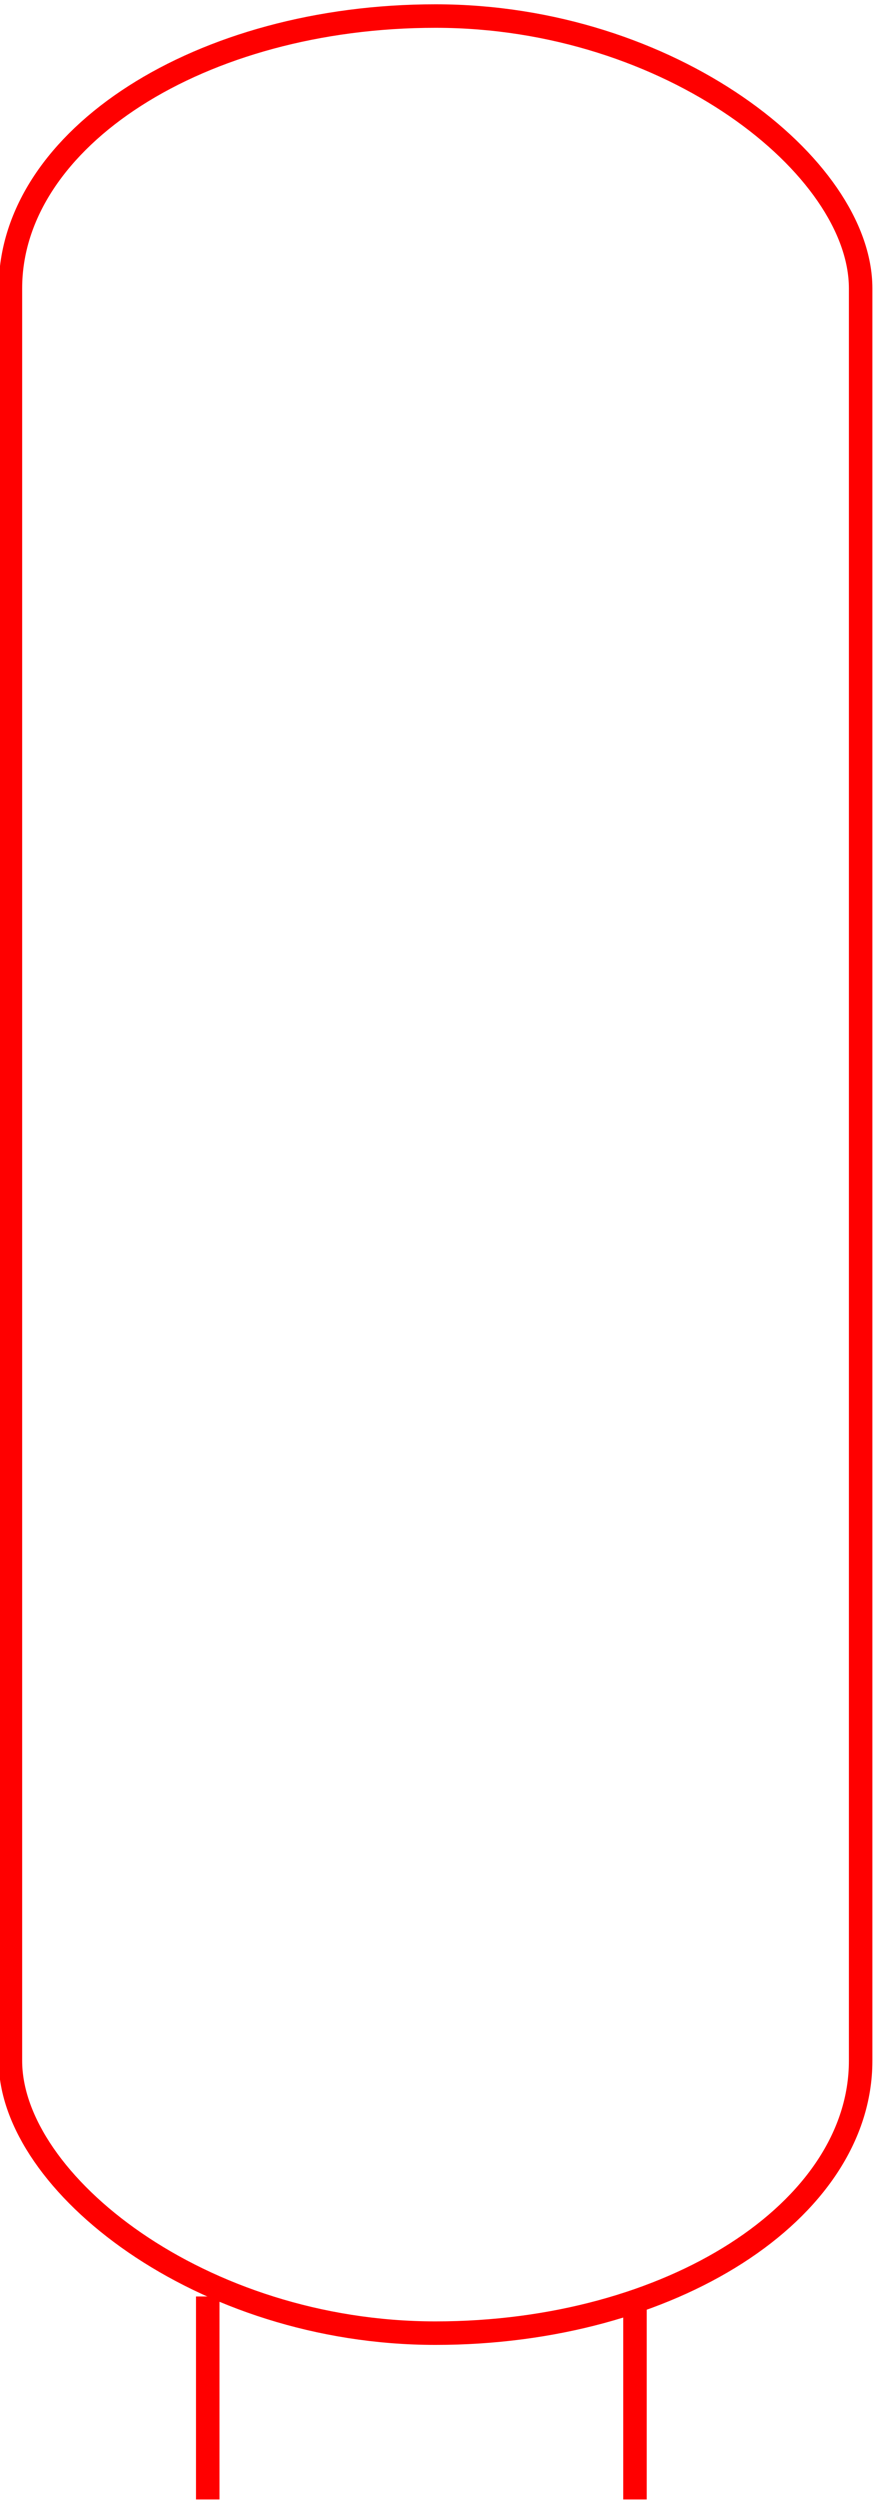<?xml version="1.0" encoding="UTF-8" standalone="no"?>
<!-- Created with Inkscape (http://www.inkscape.org/) -->

<svg
   xmlns:dc="http://purl.org/dc/elements/1.1/"
   xmlns:cc="http://creativecommons.org/ns#"
   xmlns:rdf="http://www.w3.org/1999/02/22-rdf-syntax-ns#"
   xmlns:svg="http://www.w3.org/2000/svg"
   xmlns="http://www.w3.org/2000/svg"
   xmlns:sodipodi="http://sodipodi.sourceforge.net/DTD/sodipodi-0.dtd"
   xmlns:inkscape="http://www.inkscape.org/namespaces/inkscape"
   width="42mm"
   height="120mm"
   viewBox="0 0 148.819 425.197"
   id="svg2"
   version="1.1"
   inkscape:version="0.91 r13725"
   sodipodi:docname="shape_R_55.svg">
  <defs
     id="defs4" />
  <sodipodi:namedview
     id="base"
     pagecolor="#ffffff"
     bordercolor="#666666"
     borderopacity="1.0"
     inkscape:pageopacity="0.0"
     inkscape:pageshadow="2"
     inkscape:zoom="0.35"
     inkscape:cx="135.27178"
     inkscape:cy="-242.84385"
     inkscape:document-units="px"
     inkscape:current-layer="layer1"
     showgrid="false"
     units="mm"
     showguides="true"
     inkscape:guide-bbox="true"
     inkscape:window-width="1366"
     inkscape:window-height="715"
     inkscape:window-x="-8"
     inkscape:window-y="-8"
     inkscape:window-maximized="1">
    <sodipodi:guide
       position="20.999,120.848"
       orientation="1,0"
       id="guide4150" />
    <sodipodi:guide
       position="10,9.844"
       orientation="1,0"
       id="guide4152" />
    <sodipodi:guide
       position="30.557,10.291"
       orientation="1,0"
       id="guide4154" />
    <sodipodi:guide
       position="11.786,0.089"
       orientation="0,1"
       id="guide4156" />
    <sodipodi:guide
       position="10,9.844"
       orientation="0,1"
       id="guide4162" />
  </sodipodi:namedview>
  <g
     inkscape:label="Layer 1"
     inkscape:groupmode="layer"
     id="layer1"
     transform="translate(0,-627.165)">
    <rect
       style="fill:#666666;fill-opacity:0;fill-rule:evenodd;stroke:#ff0000;stroke-width:4;stroke-linecap:butt;stroke-linejoin:miter;stroke-opacity:1;stroke-miterlimit:4;stroke-dasharray:none"
       id="rect3340"
       width="144.77"
       height="394.097"
       x="1.774"
       y="629.895"
       ry="46.321"
       rx="72.385" />
    <path
       style="fill:#666666;fill-opacity:0;fill-rule:evenodd;stroke:#ff0000;stroke-width:4;stroke-linecap:butt;stroke-linejoin:miter;stroke-opacity:1;stroke-miterlimit:4;stroke-dasharray:none"
       d="m 35.374,1017.755 0,34.518"
       id="path4158"
       inkscape:connector-curvature="0" />
    <path
       style="fill:#666666;fill-opacity:0;fill-rule:evenodd;stroke:#ff0000;stroke-width:4;stroke-linecap:butt;stroke-linejoin:miter;stroke-opacity:1;stroke-miterlimit:4;stroke-dasharray:none"
       d="m 108.118,1017.755 0,34.518"
       id="path4164"
       inkscape:connector-curvature="0" />
  </g>
</svg>
